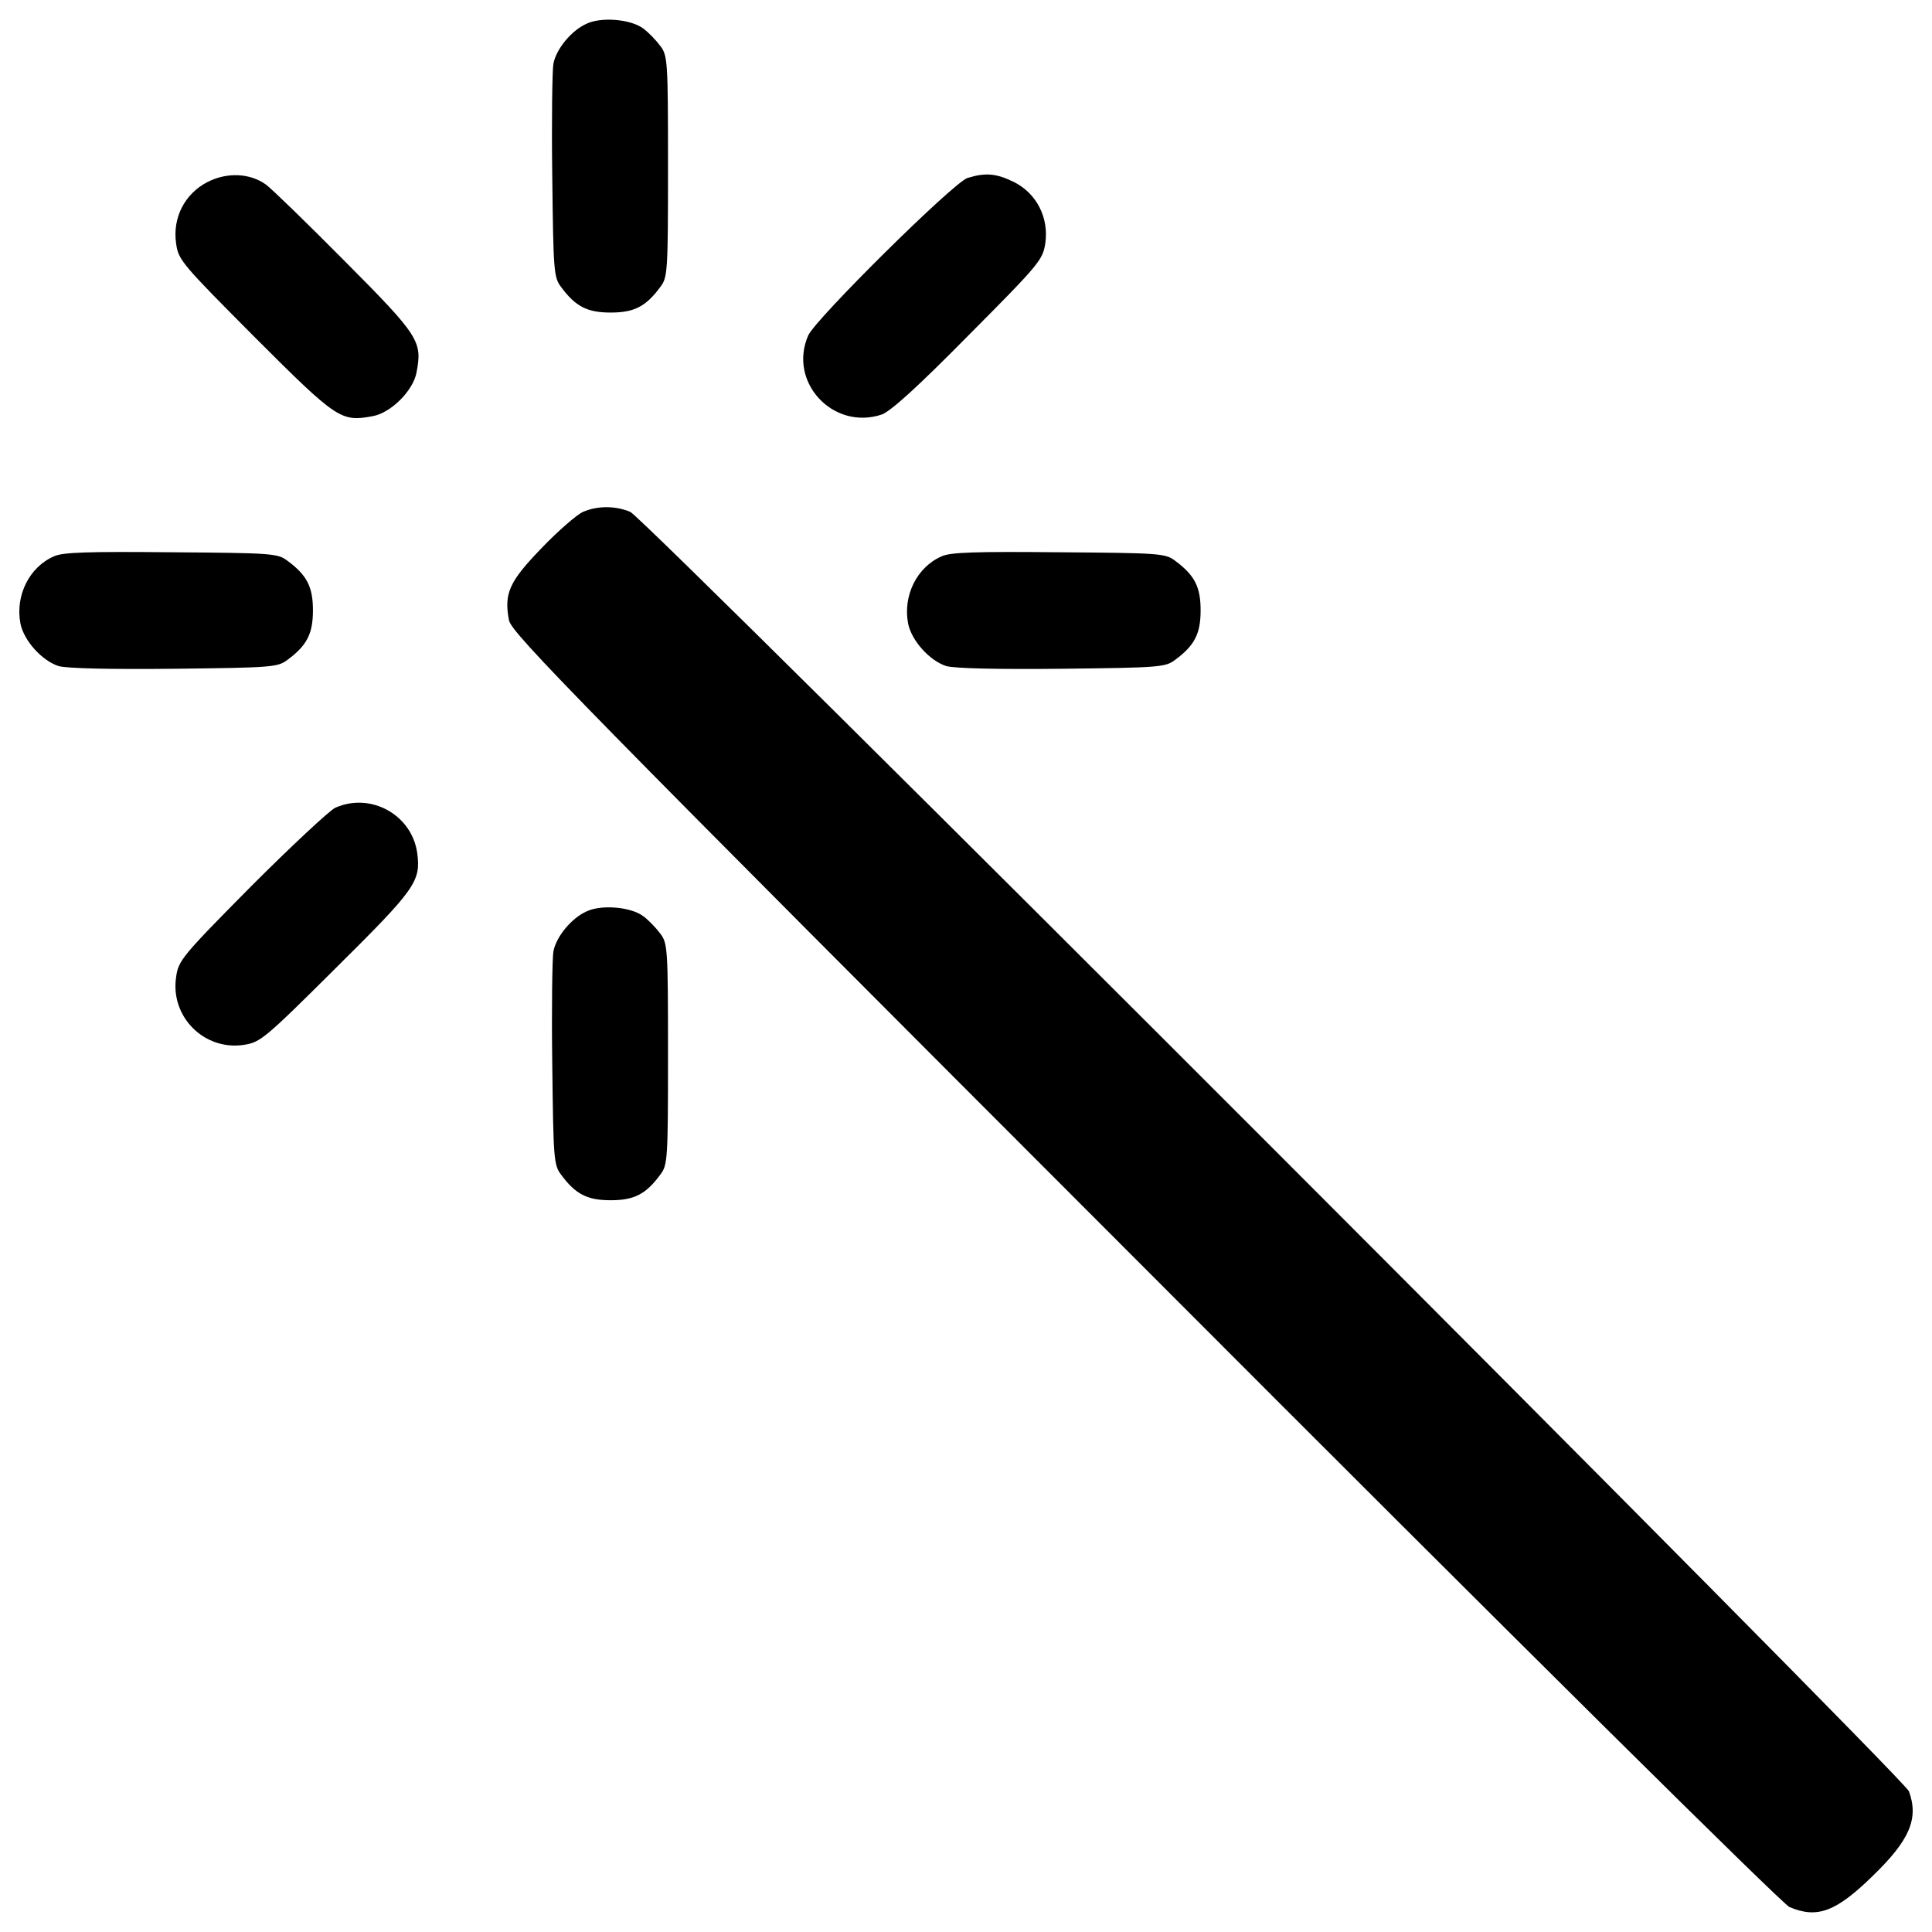 <?xml version="1.0" encoding="utf-8"?>
<!-- Svg Vector Icons : http://www.onlinewebfonts.com/icon -->
<!DOCTYPE svg PUBLIC "-//W3C//DTD SVG 1.1//EN" "http://www.w3.org/Graphics/SVG/1.1/DTD/svg11.dtd">
<svg version="1.1" xmlns="http://www.w3.org/2000/svg" xmlns:xlink="http://www.w3.org/1999/xlink" x="0px" y="0px" viewBox="0 0 1000 1000" enable-background="new 0 0 1000 1000" xml:space="preserve">
<g><g transform="translate(0,512) scale(0.1,-0.1)"><path d="M3036.5,4997.4c-78.5-34.5-158.9-132.1-172.3-208.7c-5.7-34.5-9.6-294.8-5.7-582c5.7-490.1,7.7-522.6,45.9-572.4c74.7-101.5,135.9-132.1,256.5-132.1s181.9,30.6,256.5,132.1c38.3,49.8,40.2,76.6,40.2,624.1c0,547.5-1.9,574.3-40.2,624.1c-21.1,28.7-61.3,70.8-88.1,90C3266.2,5020.4,3113.1,5033.8,3036.5,4997.4z"/><path d="M1074.2,4178c-118.7-61.3-181.9-185.7-162.7-317.8c11.5-86.1,28.7-105.3,407.8-486.3c426.9-426.9,446.1-438.4,610.7-407.8c93.8,17.2,208.7,132.1,225.9,225.9c30.6,160.8,15.3,187.6-369.5,574.3c-197.2,199.1-381,377.1-409.7,398.2C1294.4,4224,1175.7,4229.7,1074.2,4178z"/><path d="M5008.3,4199.1c-70.8-21.1-786.8-729.4-825.1-815.5c-105.3-241.2,128.3-492,379.1-409.7c45.9,15.3,183.8,139.8,449.9,409.7c367.6,369.5,384.8,390.6,398.2,476.7c19.2,132.1-44,258.4-162.7,317.8C5157.7,4222.1,5102.2,4227.8,5008.3,4199.1z"/><path d="M3017.4,2470.4c-30.6-13.4-128.3-97.6-214.4-187.6c-166.5-172.3-195.3-233.5-168.5-373.3c11.5-65.1,359.9-421.2,3289-3352.1C7858.9-3382,9225.8-4735.5,9262.2-4750.8c143.6-61.3,241.2-24.9,432.7,162.7c189.5,183.8,237.4,294.8,185.7,436.5c-28.7,72.7-6537.7,6587.5-6618.2,6622C3185.8,2502.9,3092,2502.9,3017.4,2470.4z"/><path d="M279.7,2240.6c-128.3-55.5-201-202.9-174.2-346.5c17.2-90,112.9-195.3,199.1-222.1c46-11.5,260.4-17.2,601.1-13.4c499.7,5.7,532.2,7.7,582,45.9c101.5,74.7,132.1,135.9,132.1,256.5s-30.6,181.9-132.1,256.5c-49.8,38.3-80.4,40.2-601.1,44C459.7,2265.5,323.8,2261.7,279.7,2240.6z"/><path d="M4874.3,2240.6c-128.3-55.5-201-202.9-174.2-346.5c17.2-90,112.9-195.3,199.1-222.1c46-11.5,260.4-17.2,601.1-13.4c499.7,5.7,532.2,7.7,582,45.9c101.5,74.7,132.1,135.9,132.1,256.5s-30.6,181.9-132.1,256.5c-49.8,38.3-80.4,40.2-601.1,44C5054.3,2265.5,4918.4,2261.7,4874.3,2240.6z"/><path d="M1734.7,938.8c-30.6-15.3-225.9-197.2-434.6-405.9C940.2,169.2,923,148.2,911.5,62c-30.6-204.8,145.5-381,350.3-350.3c86.2,13.4,107.2,30.6,476.7,398.2c411.6,407.8,440.3,448,421.2,593.5C2132.9,902.5,1918.5,1021.2,1734.7,938.8z"/><path d="M3036.5,402.8c-78.5-34.5-158.9-132.1-172.3-208.7c-5.7-34.5-9.6-294.8-5.7-582c5.7-490.1,7.7-522.6,45.9-572.4c74.7-101.5,135.9-132.1,256.5-132.1s181.9,30.6,256.5,132.1c38.3,49.8,40.2,76.6,40.2,624.1c0,547.5-1.9,574.3-40.2,624.1c-21.1,28.7-61.3,70.8-88.1,90C3266.2,425.8,3113.1,439.2,3036.5,402.8z"/></g></g>
</svg>